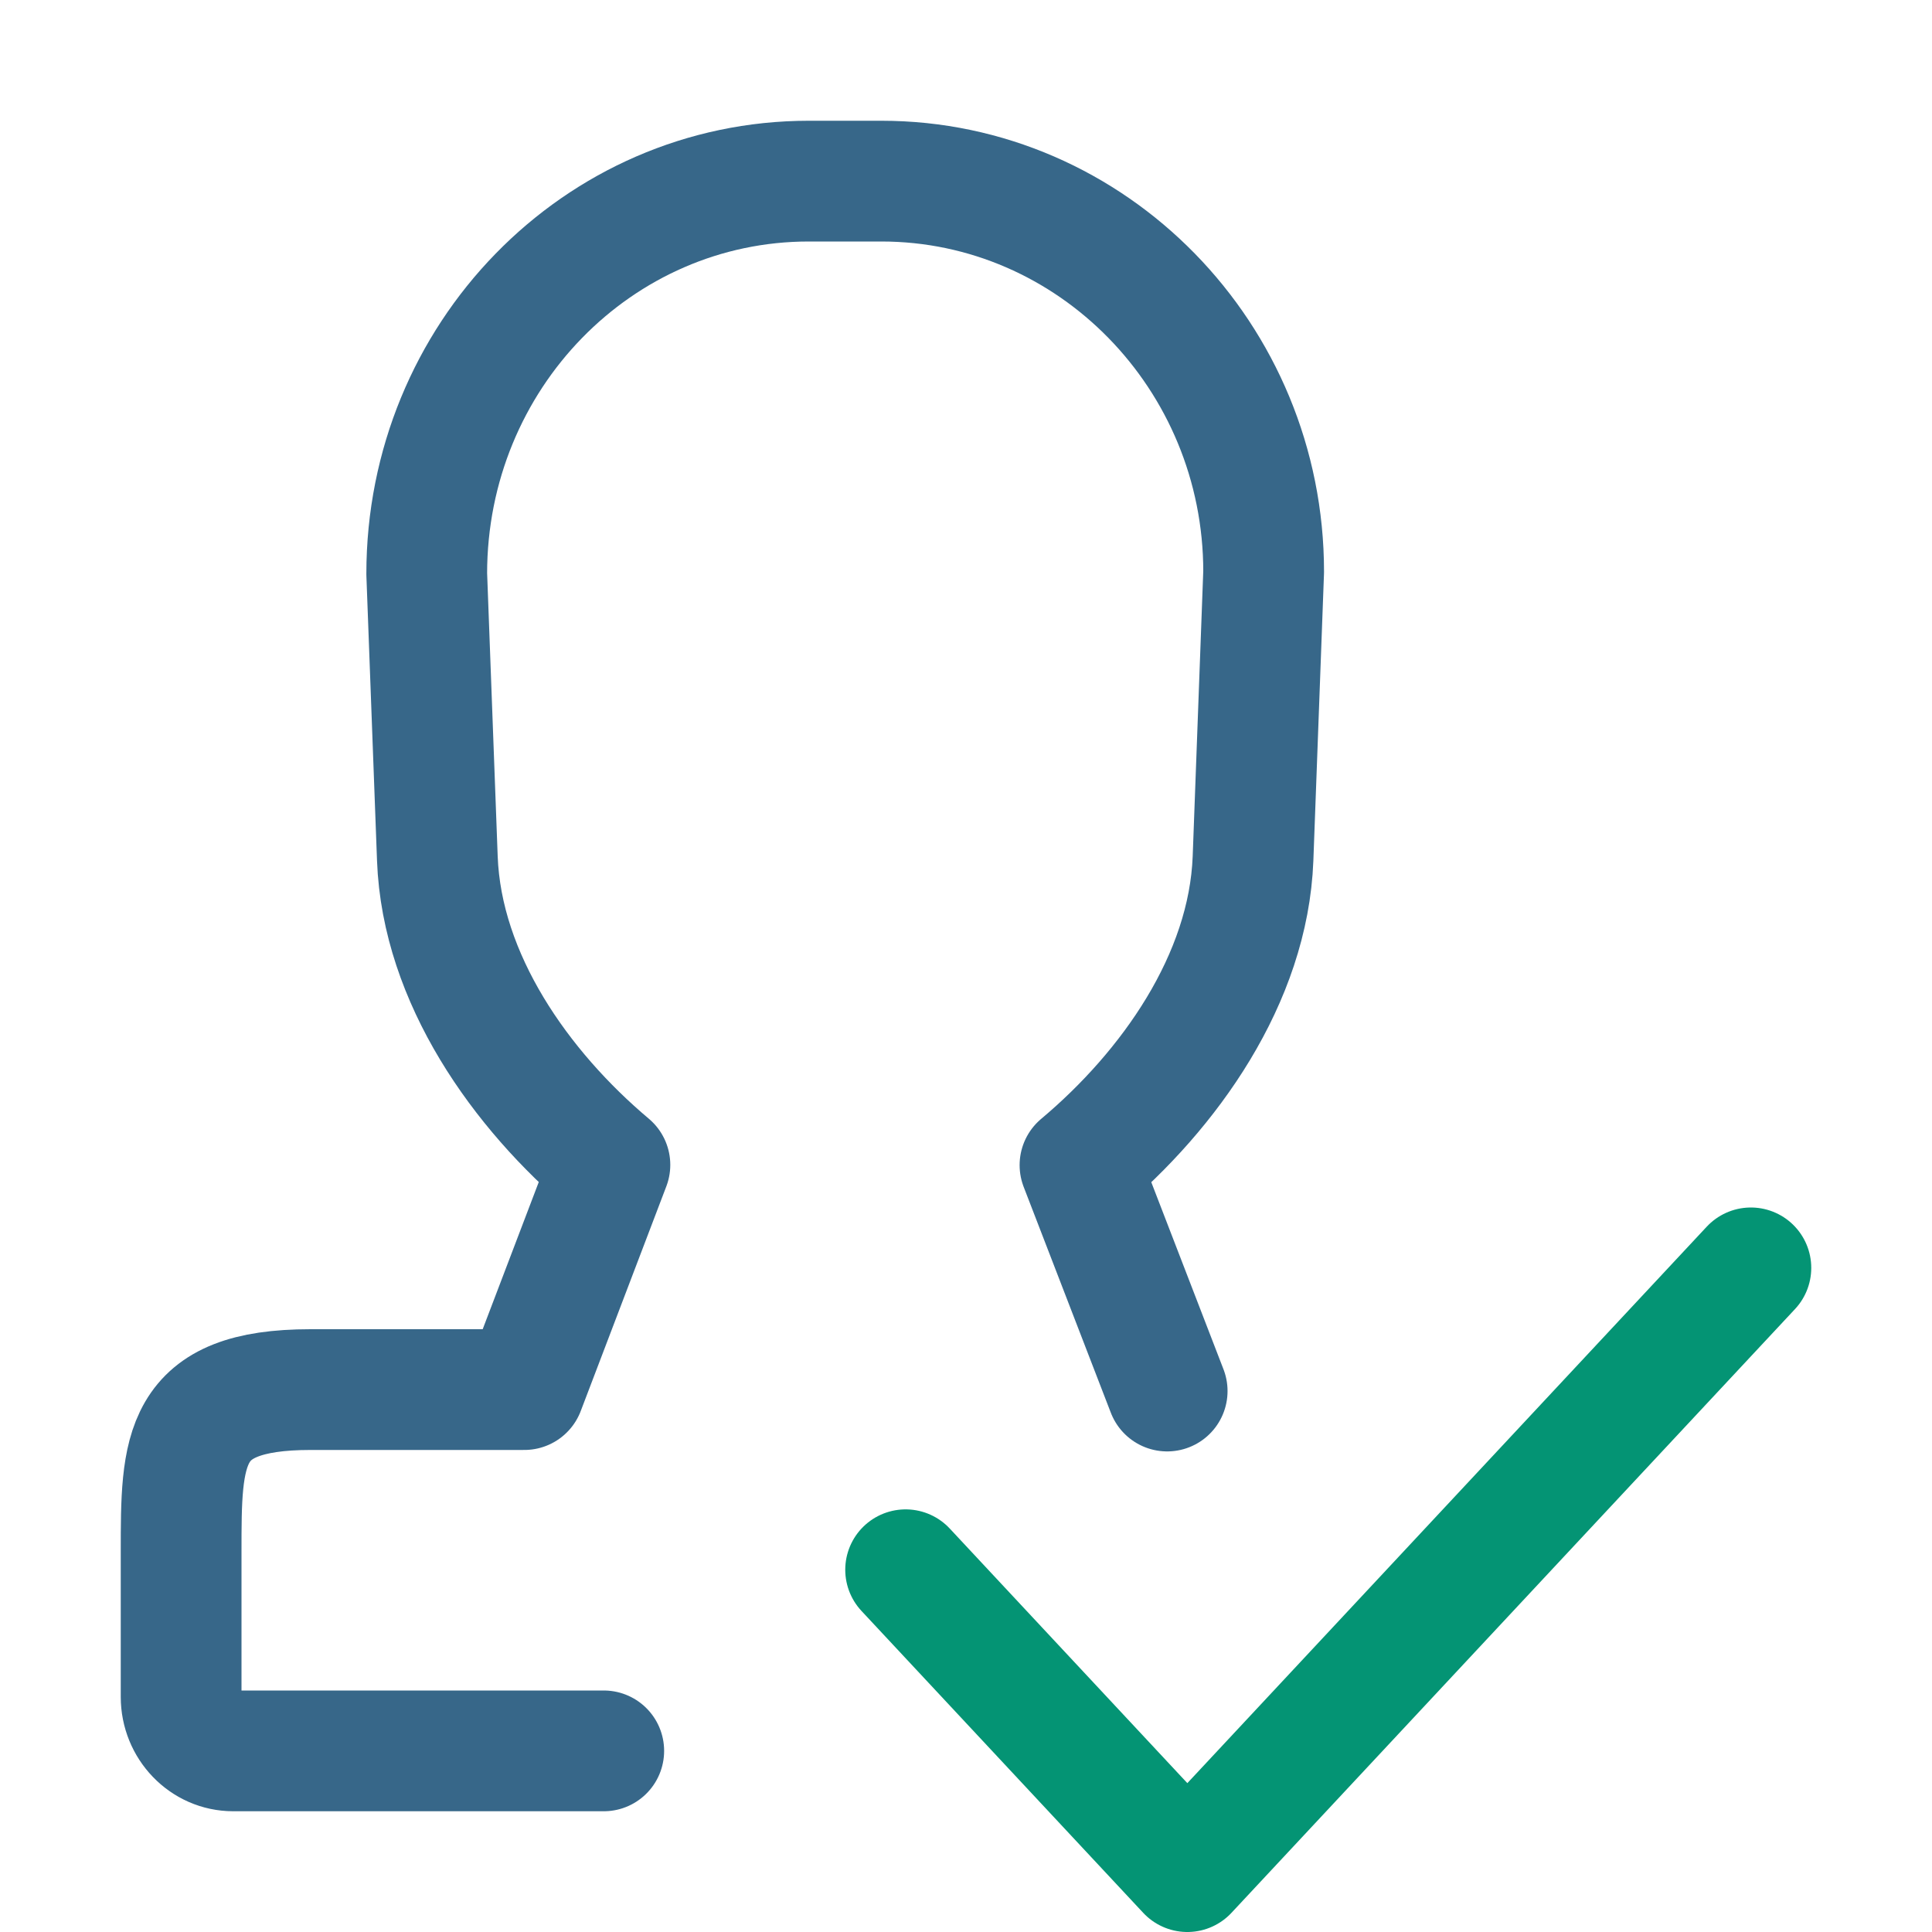 <svg xmlns="http://www.w3.org/2000/svg" width="16" height="16" viewBox="0 0 16 16">
  <g fill="none" fill-rule="evenodd" stroke-linecap="round" stroke-linejoin="round">
    <path stroke="#376789" d="M5,14.5 C4.318,14.5 3.295,14.5 1.931,14.5 C1.693,14.5 1.5,14.299 1.5,14.053 L1.5,12.855 C1.5,12 1.5,11.508 2.571,11.508 L4.342,11.508 L5.051,9.647 C4.313,9.026 3.659,8.105 3.622,7.11 L3.534,4.752 C3.534,2.951 4.953,1.5 6.698,1.5 L7.299,1.5 C9.045,1.5 10.465,2.952 10.465,4.735 L10.377,7.11 C10.339,8.107 9.684,9.028 8.944,9.649 L9.666,11.52"/>
    <polyline stroke="#049474" points="14.5 10.5 9.833 15.5 7.5 13"/>
  </g>
</svg>
